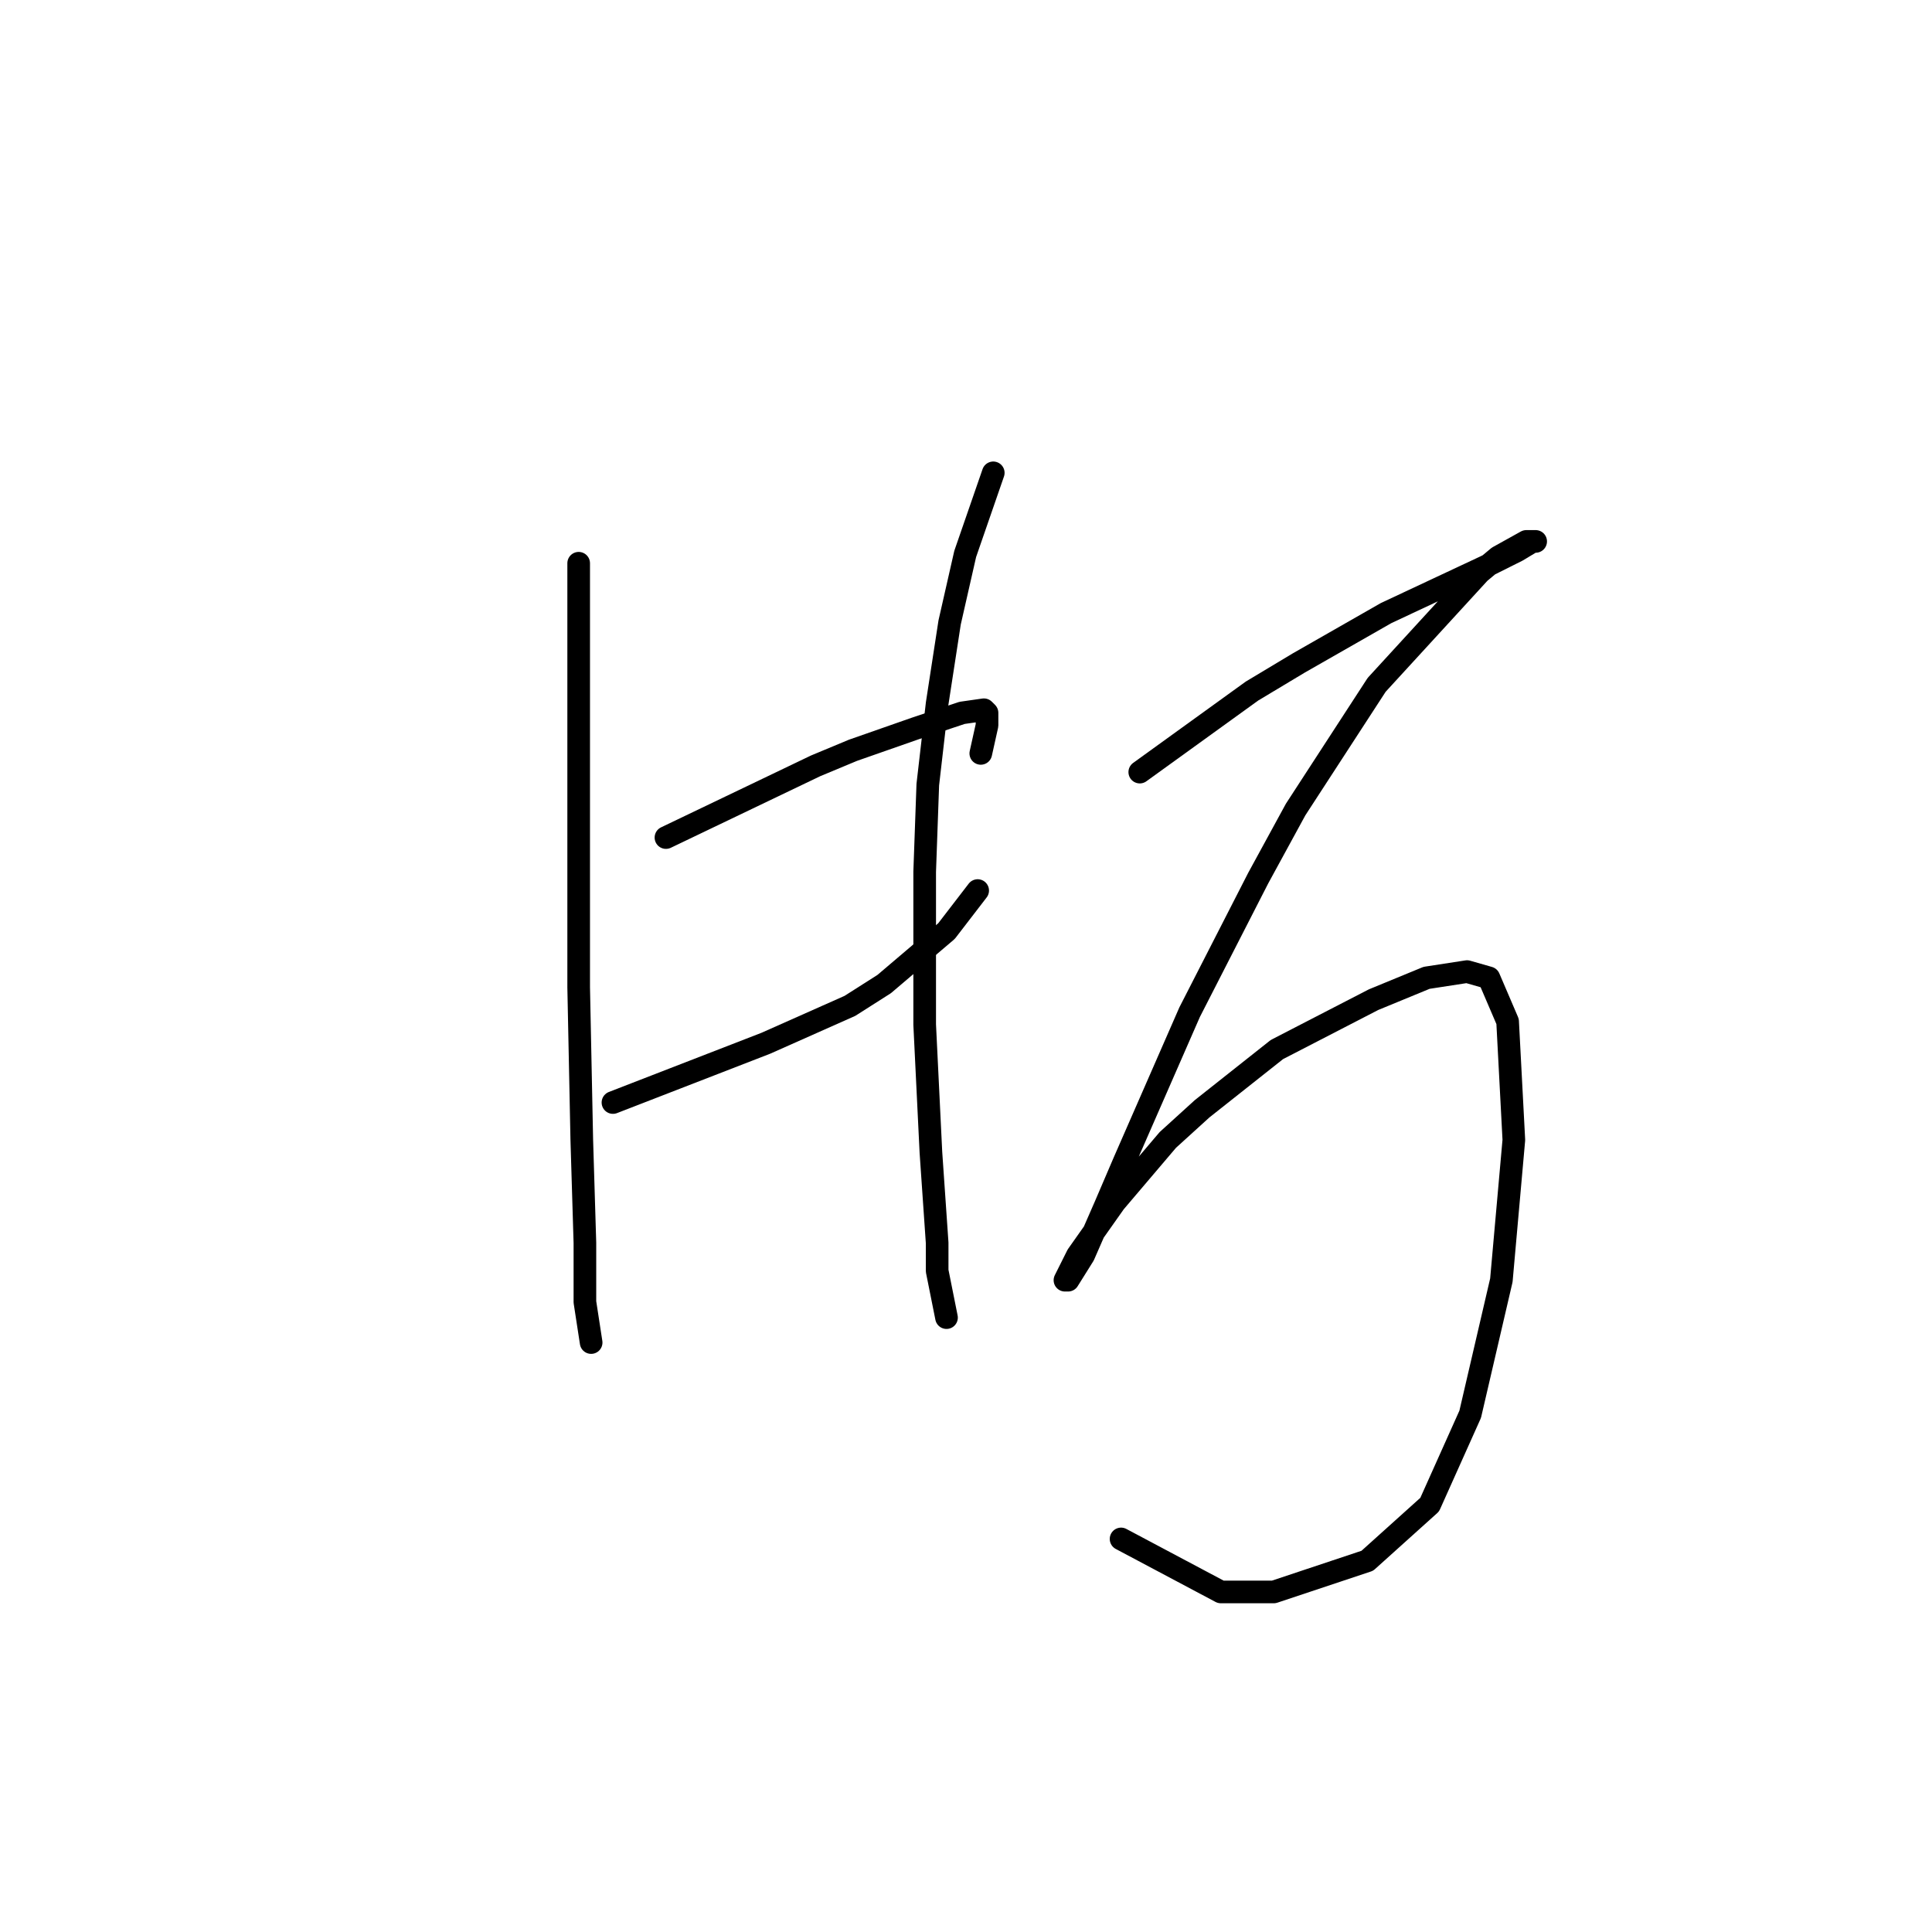 <?xml version="1.0" standalone="no"?>
    <svg width="256" height="256" xmlns="http://www.w3.org/2000/svg" version="1.1">
    <polyline stroke="black" stroke-width="3" stroke-linecap="round" fill="transparent" stroke-linejoin="round" points="76.677 74.633 76.677 93.22 76.677 105.612 76.677 130.808 77.09 151.047 77.503 164.678 77.503 172.526 78.329 177.895 78.329 177.895 " />
        <polyline stroke="black" stroke-width="3" stroke-linecap="round" fill="transparent" stroke-linejoin="round" points="88.242 110.981 108.068 101.481 113.025 99.416 121.286 96.525 127.482 94.459 130.373 94.046 130.786 94.459 130.786 96.111 129.96 99.829 129.96 99.829 " />
        <polyline stroke="black" stroke-width="3" stroke-linecap="round" fill="transparent" stroke-linejoin="round" points="81.22 146.091 101.46 138.243 112.612 133.286 117.155 130.395 125.417 123.373 129.547 118.003 129.547 118.003 " />
        <polyline stroke="black" stroke-width="3" stroke-linecap="round" fill="transparent" stroke-linejoin="round" points="131.612 62.654 127.895 73.394 125.83 82.481 124.177 93.22 122.938 103.959 122.525 115.525 122.525 135.764 123.351 152.699 124.177 164.678 124.177 168.395 125.417 174.591 125.417 174.591 " />
        <polyline stroke="black" stroke-width="3" stroke-linecap="round" fill="transparent" stroke-linejoin="round" points="151.026 102.307 165.895 91.568 172.091 87.85 183.657 81.242 196.874 75.046 201.005 72.981 203.07 71.741 203.483 71.741 202.244 71.741 198.526 73.807 196.048 75.872 182.417 90.742 171.678 107.264 166.722 116.351 157.634 134.112 148.96 153.939 146.482 159.721 143.591 166.33 141.525 169.634 141.112 169.634 142.765 166.33 147.721 159.308 154.743 151.047 159.287 146.917 169.2 139.069 182.004 132.46 189.026 129.569 194.396 128.742 197.287 129.569 199.766 135.351 200.592 151.047 198.939 169.634 194.809 187.396 189.439 199.374 181.178 206.809 168.787 210.939 161.765 210.939 148.547 203.918 148.547 203.918 " />
        </svg>
